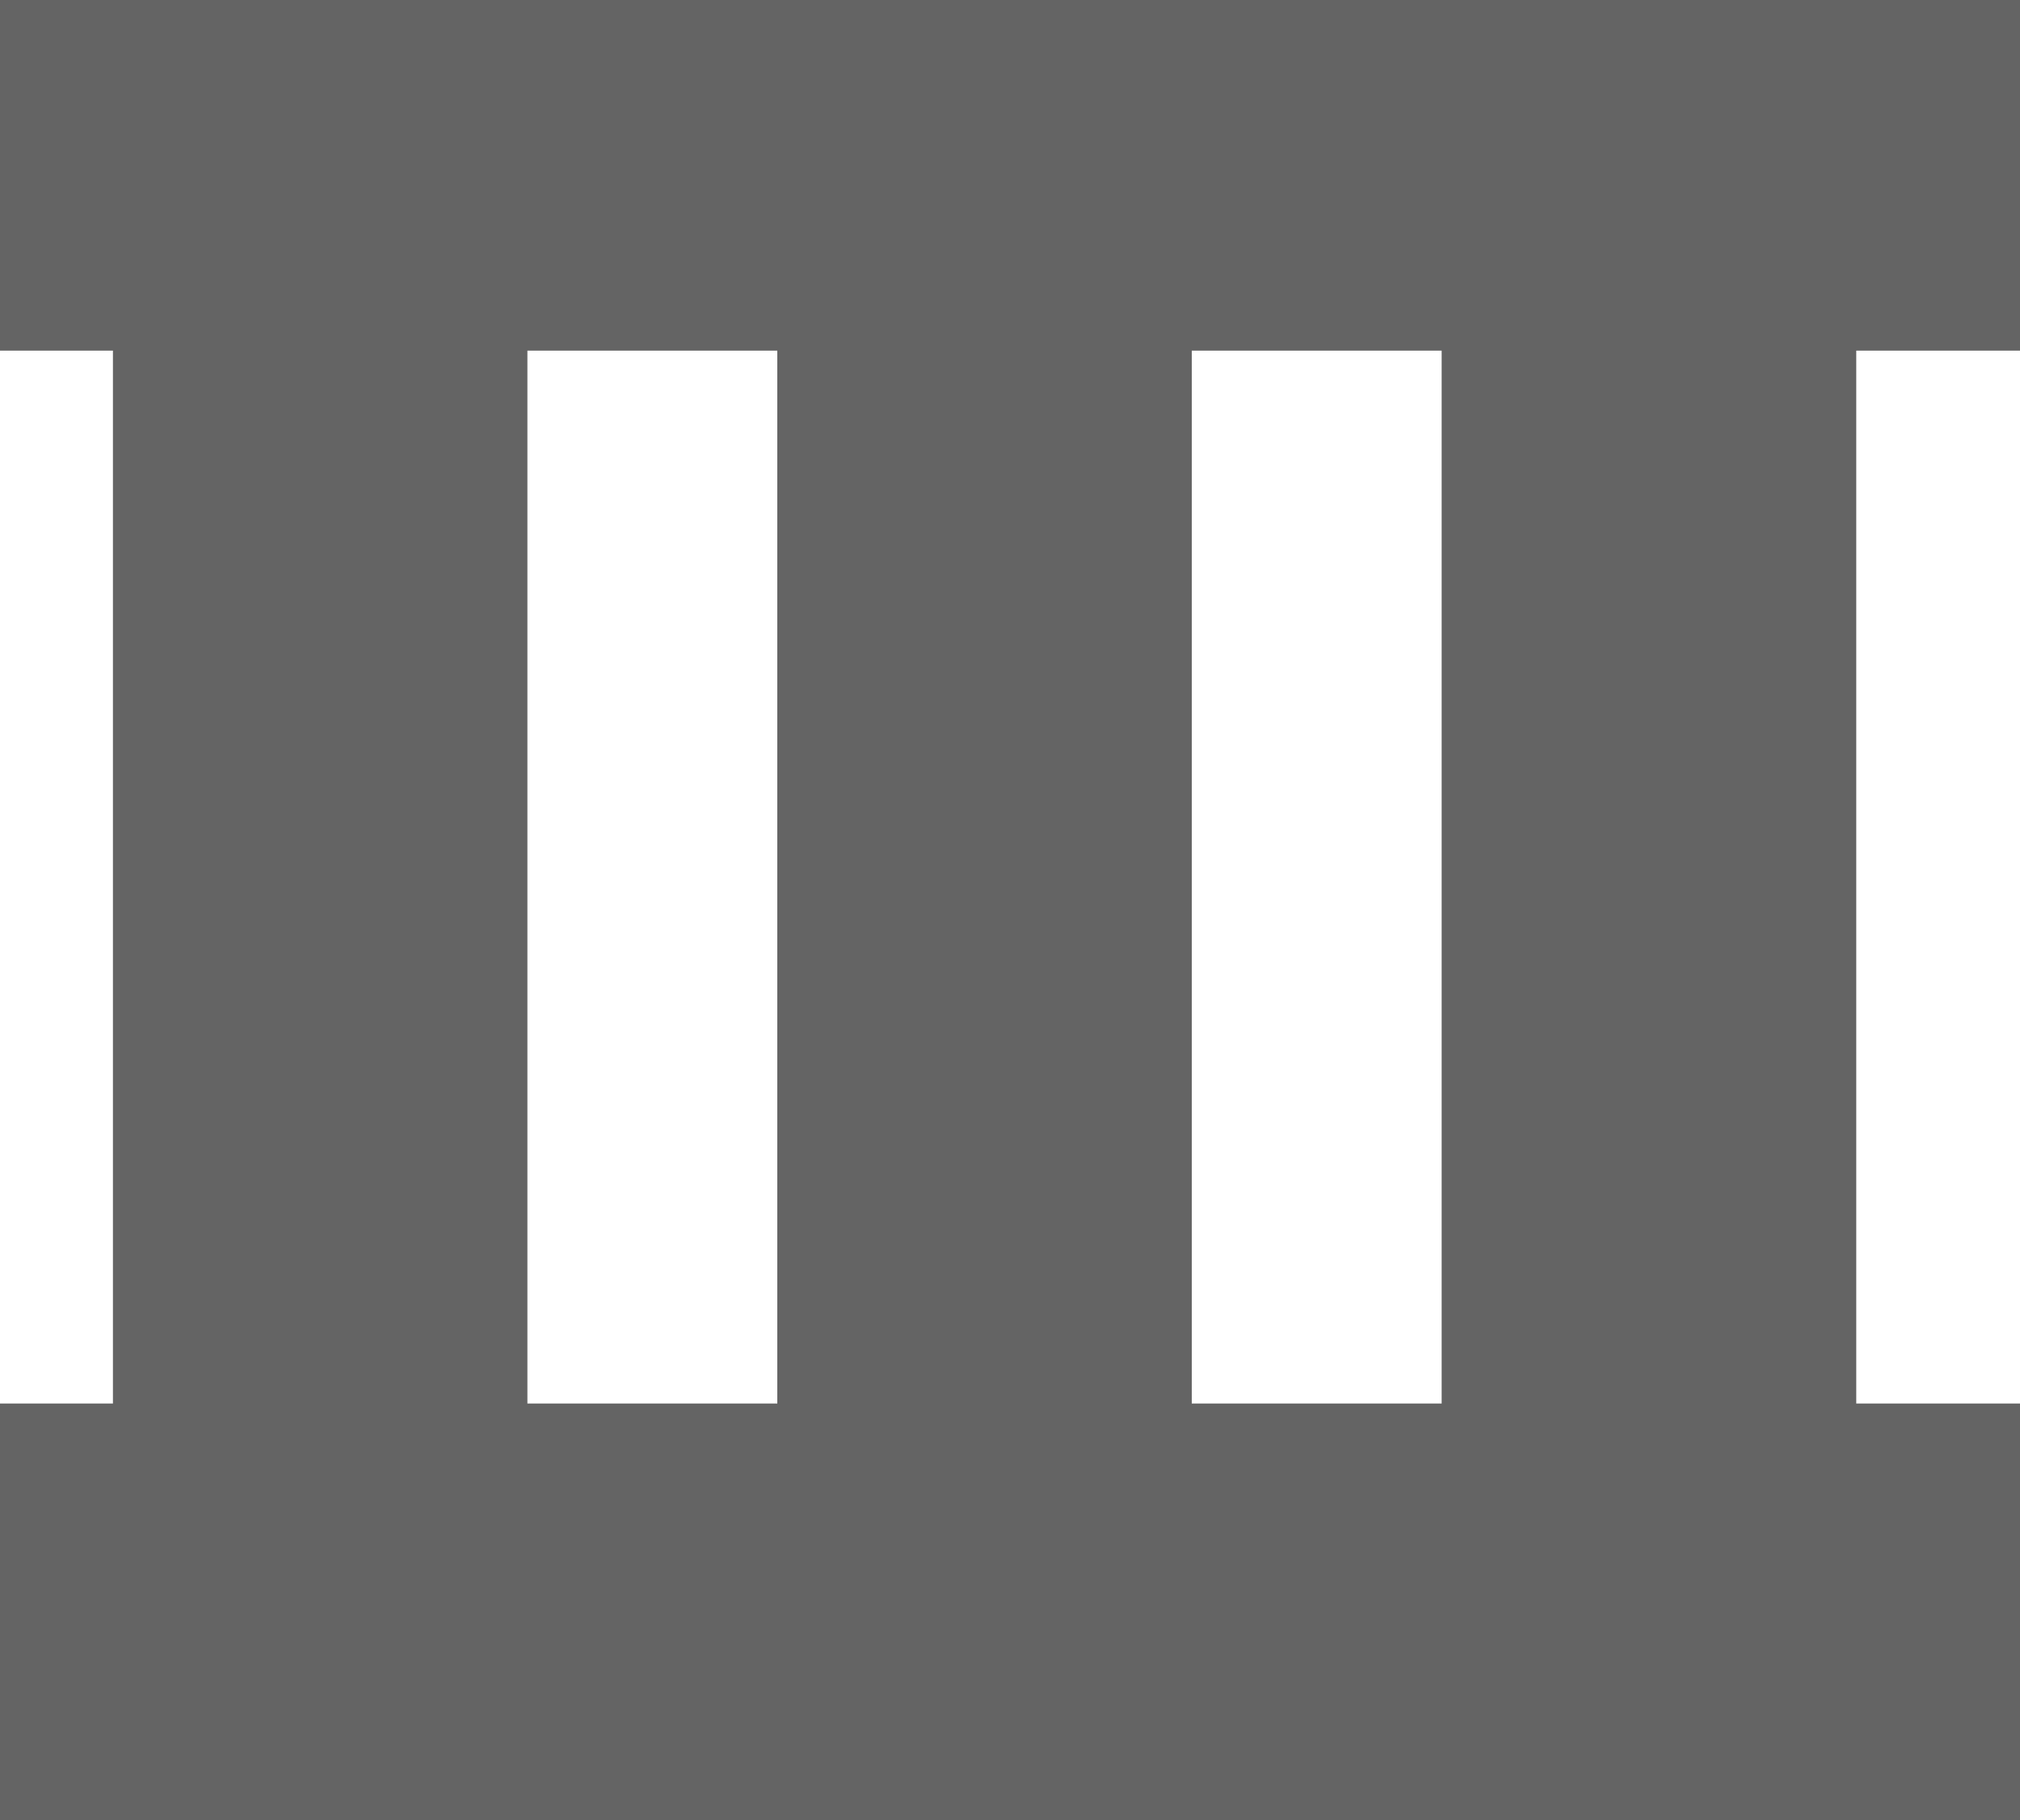 <svg xmlns="http://www.w3.org/2000/svg" width="16.814" height="15.146" viewBox="0 0 16.814 15.146"><defs><style>.a{fill:#646464;}</style></defs><path class="a" d="M23.949,163.711h.94v8.762h-.94v3.466H40.763v-3.466H39.4v-8.762h1.364v-2.918H23.949Zm9.92,0h2.08v8.762h-2.08Zm-5.53,0h2.08v8.762h-2.08Zm0,0" transform="translate(-23.949 -160.793)"/></svg>